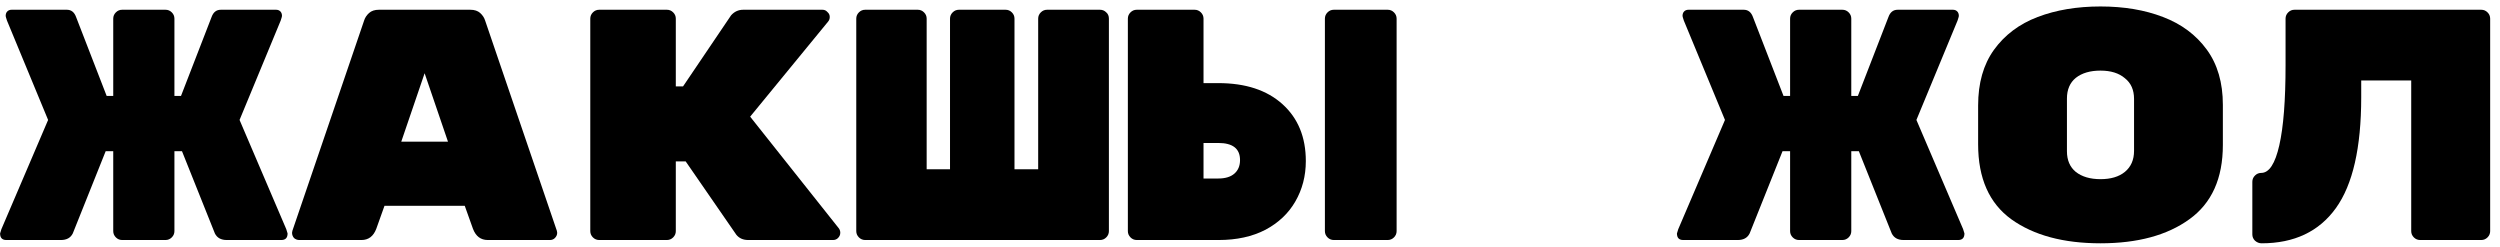 <svg width="152" height="15" viewBox="0 0 152 15" fill="none" xmlns="http://www.w3.org/2000/svg">
<path d="M17.405 13.933C17.458 14.093 17.485 14.179 17.485 14.193C17.485 14.459 17.358 14.593 17.105 14.593H13.785C13.438 14.593 13.198 14.459 13.065 14.193L11.065 9.193H10.605V14.053C10.605 14.199 10.552 14.326 10.445 14.433C10.338 14.539 10.212 14.593 10.065 14.593H7.425C7.278 14.593 7.152 14.539 7.045 14.433C6.938 14.326 6.885 14.199 6.885 14.053V9.193H6.425L4.425 14.193C4.292 14.459 4.052 14.593 3.705 14.593H0.385C0.132 14.593 0.005 14.459 0.005 14.193C0.005 14.179 0.032 14.093 0.085 13.933L2.925 7.293L0.425 1.253C0.372 1.093 0.345 0.999 0.345 0.973C0.345 0.853 0.378 0.759 0.445 0.693C0.512 0.626 0.598 0.593 0.705 0.593H4.065C4.332 0.593 4.518 0.739 4.625 1.033L6.485 5.833H6.885V1.133C6.885 0.986 6.938 0.859 7.045 0.753C7.152 0.646 7.278 0.593 7.425 0.593H10.065C10.212 0.593 10.338 0.646 10.445 0.753C10.552 0.859 10.605 0.986 10.605 1.133V5.833H11.005L12.865 1.033C12.972 0.739 13.158 0.593 13.425 0.593H16.785C16.892 0.593 16.978 0.626 17.045 0.693C17.111 0.759 17.145 0.853 17.145 0.973C17.145 0.999 17.118 1.093 17.065 1.253L14.565 7.293L17.405 13.933Z" fill="black"/>
<path d="M22.877 13.913C22.704 14.366 22.404 14.593 21.977 14.593H18.197C18.077 14.593 17.97 14.553 17.877 14.473C17.797 14.379 17.757 14.273 17.757 14.153L17.777 14.033L22.137 1.253C22.19 1.079 22.29 0.926 22.437 0.793C22.584 0.659 22.784 0.593 23.037 0.593H28.597C28.85 0.593 29.05 0.659 29.197 0.793C29.344 0.926 29.444 1.079 29.497 1.253L33.857 14.033L33.877 14.153C33.877 14.273 33.83 14.379 33.737 14.473C33.657 14.553 33.557 14.593 33.437 14.593H29.657C29.23 14.593 28.93 14.366 28.757 13.913L28.257 12.513H23.377L22.877 13.913ZM25.817 4.453L24.397 8.613H27.237L25.817 4.453Z" fill="black"/>
<path d="M51.009 13.893C51.063 13.973 51.089 14.059 51.089 14.153C51.089 14.273 51.043 14.379 50.949 14.473C50.869 14.553 50.769 14.593 50.649 14.593H45.489C45.183 14.593 44.943 14.486 44.769 14.273L41.689 9.813H41.089V14.053C41.089 14.199 41.036 14.326 40.929 14.433C40.823 14.539 40.696 14.593 40.549 14.593H36.429C36.283 14.593 36.156 14.539 36.049 14.433C35.943 14.326 35.889 14.199 35.889 14.053V1.133C35.889 0.986 35.943 0.859 36.049 0.753C36.156 0.646 36.283 0.593 36.429 0.593H40.549C40.696 0.593 40.823 0.646 40.929 0.753C41.036 0.859 41.089 0.986 41.089 1.133V5.253H41.529L44.449 0.933C44.649 0.706 44.896 0.593 45.189 0.593H50.009C50.129 0.593 50.229 0.639 50.309 0.733C50.403 0.813 50.449 0.913 50.449 1.033C50.449 1.139 50.416 1.233 50.349 1.313L45.609 7.093L51.009 13.893Z" fill="black"/>
<path d="M52.601 14.593C52.455 14.593 52.328 14.539 52.221 14.433C52.115 14.326 52.061 14.199 52.061 14.053V1.133C52.061 0.986 52.115 0.859 52.221 0.753C52.328 0.646 52.455 0.593 52.601 0.593H55.801C55.948 0.593 56.075 0.646 56.181 0.753C56.288 0.859 56.341 0.986 56.341 1.133V10.293H57.761V1.133C57.761 0.986 57.815 0.859 57.921 0.753C58.028 0.646 58.155 0.593 58.301 0.593H61.141C61.288 0.593 61.415 0.646 61.521 0.753C61.628 0.859 61.681 0.986 61.681 1.133V10.293H63.121V1.133C63.121 0.986 63.175 0.859 63.281 0.753C63.388 0.646 63.515 0.593 63.661 0.593H66.881C67.028 0.593 67.155 0.646 67.261 0.753C67.368 0.846 67.421 0.973 67.421 1.133V14.053C67.421 14.199 67.368 14.326 67.261 14.433C67.155 14.539 67.028 14.593 66.881 14.593H52.601Z" fill="black"/>
<path d="M74.074 5.053C75.727 5.053 77.027 5.479 77.974 6.333C78.92 7.186 79.394 8.339 79.394 9.793C79.394 10.699 79.18 11.519 78.754 12.253C78.34 12.973 77.734 13.546 76.934 13.973C76.134 14.386 75.187 14.593 74.094 14.593H69.114C68.967 14.593 68.84 14.539 68.734 14.433C68.627 14.326 68.574 14.199 68.574 14.053V1.133C68.574 0.986 68.627 0.859 68.734 0.753C68.84 0.646 68.967 0.593 69.114 0.593H72.634C72.78 0.593 72.907 0.646 73.014 0.753C73.12 0.859 73.174 0.986 73.174 1.133V5.053H74.074ZM81.094 14.593C80.947 14.593 80.82 14.539 80.714 14.433C80.607 14.326 80.554 14.199 80.554 14.053V1.133C80.554 0.986 80.607 0.859 80.714 0.753C80.82 0.646 80.947 0.593 81.094 0.593H84.374C84.52 0.593 84.647 0.646 84.754 0.753C84.86 0.859 84.914 0.986 84.914 1.133V14.053C84.914 14.199 84.86 14.326 84.754 14.433C84.647 14.539 84.52 14.593 84.374 14.593H81.094ZM74.074 10.853C74.5 10.853 74.827 10.753 75.054 10.553C75.28 10.353 75.394 10.079 75.394 9.733C75.394 9.039 74.954 8.693 74.074 8.693H73.174V10.853H74.074Z" fill="black"/>
<path d="M119.358 13.933C119.411 14.093 119.438 14.179 119.438 14.193C119.438 14.459 119.311 14.593 119.058 14.593H115.738C115.391 14.593 115.151 14.459 115.018 14.193L113.018 9.193H112.558V14.053C112.558 14.199 112.505 14.326 112.398 14.433C112.291 14.539 112.165 14.593 112.018 14.593H109.378C109.231 14.593 109.105 14.539 108.998 14.433C108.891 14.326 108.838 14.199 108.838 14.053V9.193H108.378L106.378 14.193C106.245 14.459 106.005 14.593 105.658 14.593H102.338C102.085 14.593 101.958 14.459 101.958 14.193C101.958 14.179 101.985 14.093 102.038 13.933L104.878 7.293L102.378 1.253C102.325 1.093 102.298 0.999 102.298 0.973C102.298 0.853 102.331 0.759 102.398 0.693C102.465 0.626 102.551 0.593 102.658 0.593H106.018C106.285 0.593 106.471 0.739 106.578 1.033L108.438 5.833H108.838V1.133C108.838 0.986 108.891 0.859 108.998 0.753C109.105 0.646 109.231 0.593 109.378 0.593H112.018C112.165 0.593 112.291 0.646 112.398 0.753C112.505 0.859 112.558 0.986 112.558 1.133V5.833H112.958L114.818 1.033C114.925 0.739 115.111 0.593 115.378 0.593H118.738C118.845 0.593 118.931 0.626 118.998 0.693C119.065 0.759 119.098 0.853 119.098 0.973C119.098 0.999 119.071 1.093 119.018 1.253L116.518 7.293L119.358 13.933Z" fill="black"/>
<path d="M135.15 8.813C135.15 10.853 134.47 12.359 133.11 13.333C131.764 14.306 129.964 14.793 127.71 14.793C125.457 14.793 123.65 14.306 122.29 13.333C120.944 12.359 120.27 10.839 120.27 8.773V6.413C120.27 5.053 120.59 3.926 121.23 3.033C121.884 2.126 122.77 1.459 123.89 1.033C125.01 0.606 126.284 0.393 127.71 0.393C129.137 0.393 130.404 0.606 131.51 1.033C132.63 1.459 133.517 2.119 134.17 3.013C134.824 3.906 135.15 5.026 135.15 6.373V8.813ZM125.67 9.193C125.67 9.739 125.85 10.159 126.21 10.453C126.584 10.746 127.084 10.893 127.71 10.893C128.337 10.893 128.83 10.746 129.19 10.453C129.564 10.146 129.75 9.719 129.75 9.173V6.013C129.75 5.466 129.564 5.046 129.19 4.753C128.83 4.446 128.337 4.293 127.71 4.293C127.084 4.293 126.584 4.439 126.21 4.733C125.85 5.026 125.67 5.446 125.67 5.993V9.193Z" fill="black"/>
<path d="M137.502 14.793C137.356 14.793 137.222 14.739 137.102 14.633C136.996 14.526 136.942 14.399 136.942 14.253V11.053C136.942 10.906 136.996 10.779 137.102 10.673C137.209 10.566 137.336 10.513 137.482 10.513C137.962 10.513 138.329 9.953 138.582 8.833C138.836 7.713 138.962 6.093 138.962 3.973V1.133C138.962 0.986 139.016 0.859 139.122 0.753C139.229 0.646 139.356 0.593 139.502 0.593H150.862C151.009 0.593 151.136 0.646 151.242 0.753C151.349 0.859 151.402 0.986 151.402 1.133V14.053C151.402 14.199 151.349 14.326 151.242 14.433C151.136 14.539 151.009 14.593 150.862 14.593H147.142C146.996 14.593 146.869 14.539 146.762 14.433C146.656 14.326 146.602 14.199 146.602 14.053V4.893H143.562V5.913C143.562 8.979 143.049 11.226 142.022 12.653C140.996 14.079 139.489 14.793 137.502 14.793Z" fill="black"/>
</svg>
